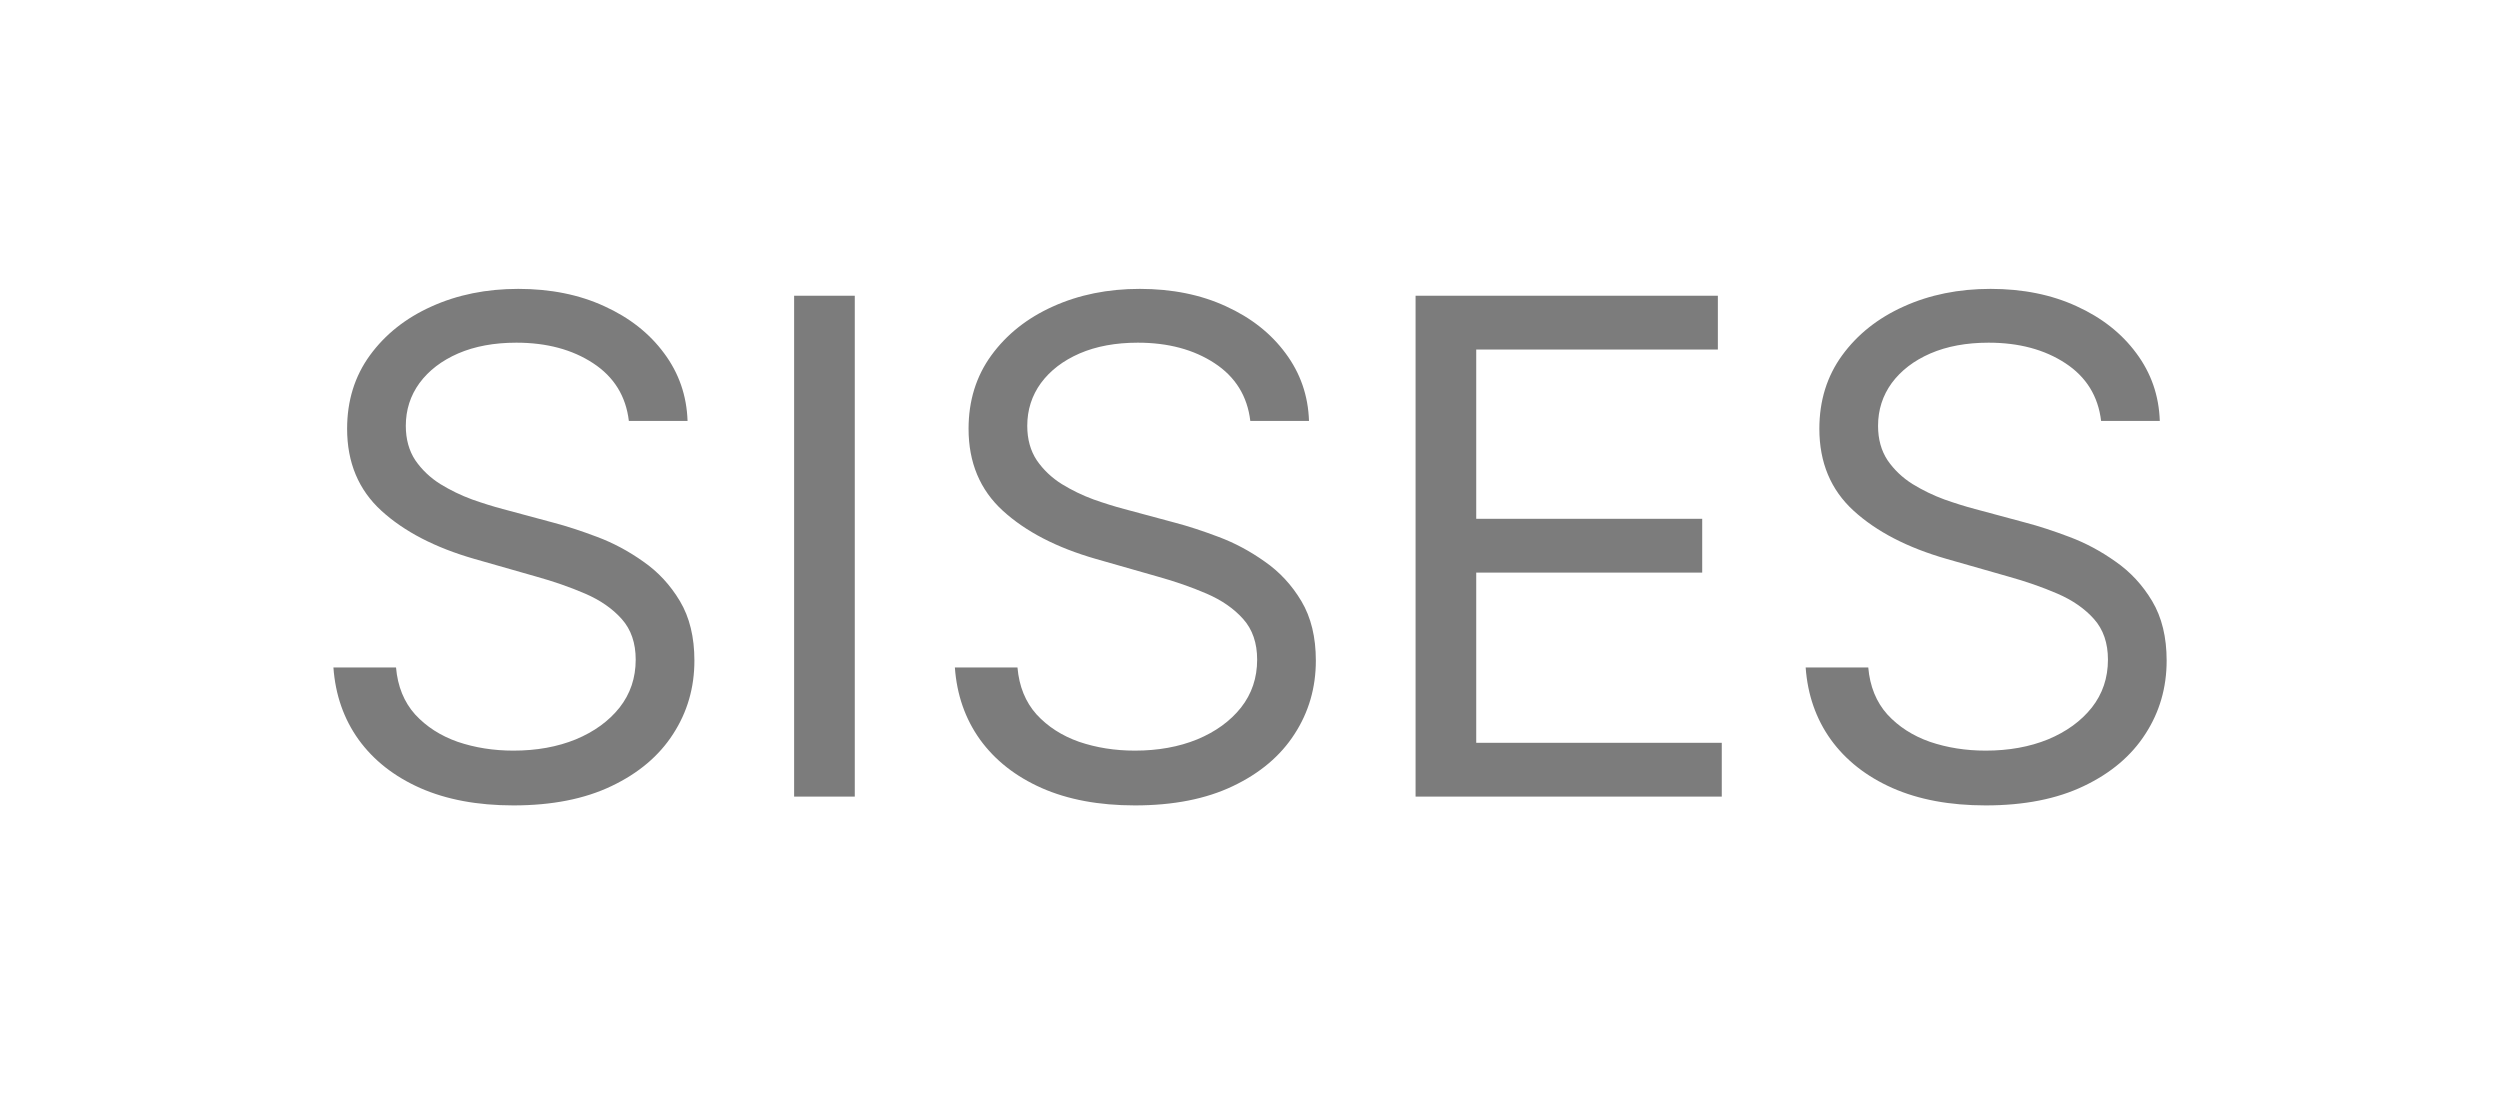 <svg width="1089" height="476" viewBox="0 0 1089 476" fill="none" xmlns="http://www.w3.org/2000/svg">
<path id="SISES" d="M273.93 183.364C272.652 172.568 267.467 164.188 258.376 158.222C249.285 152.256 238.135 149.273 224.924 149.273C215.265 149.273 206.814 150.835 199.569 153.96C192.396 157.085 186.785 161.382 182.737 166.851C178.76 172.32 176.771 178.534 176.771 185.494C176.771 191.318 178.156 196.325 180.926 200.516C183.767 204.635 187.389 208.08 191.792 210.849C196.196 213.548 200.812 215.786 205.642 217.561C210.471 219.266 214.91 220.651 218.958 221.716L241.118 227.682C246.799 229.173 253.12 231.233 260.081 233.861C267.112 236.489 273.824 240.075 280.216 244.621C286.679 249.095 292.005 254.848 296.196 261.879C300.386 268.911 302.481 277.54 302.481 287.767C302.481 299.557 299.392 310.21 293.213 319.727C287.105 329.244 278.156 336.808 266.366 342.419C254.647 348.03 240.407 350.835 223.646 350.835C208.021 350.835 194.491 348.314 183.056 343.271C171.693 338.229 162.744 331.197 156.21 322.178C149.747 313.158 146.089 302.682 145.237 290.75H172.51C173.22 298.989 175.99 305.807 180.819 311.205C185.72 316.531 191.899 320.509 199.356 323.136C206.885 325.693 214.981 326.972 223.646 326.972C233.731 326.972 242.787 325.338 250.812 322.071C258.838 318.733 265.194 314.116 269.882 308.222C274.569 302.256 276.913 295.295 276.913 287.341C276.913 280.097 274.889 274.202 270.841 269.656C266.792 265.111 261.466 261.418 254.86 258.577C248.255 255.736 241.118 253.25 233.447 251.119L206.601 243.449C189.555 238.548 176.061 231.553 166.118 222.462C156.174 213.371 151.203 201.474 151.203 186.773C151.203 174.557 154.505 163.903 161.11 154.812C167.787 145.651 176.735 138.548 187.957 133.506C199.25 128.392 211.856 125.835 225.777 125.835C239.839 125.835 252.339 128.357 263.277 133.399C274.214 138.371 282.879 145.189 289.271 153.854C295.734 162.518 299.143 172.355 299.498 183.364H273.93ZM372.341 128.818V347H345.92V128.818H372.341ZM544.633 183.364C543.355 172.568 538.17 164.188 529.079 158.222C519.988 152.256 508.838 149.273 495.627 149.273C485.968 149.273 477.517 150.835 470.272 153.96C463.099 157.085 457.488 161.382 453.44 166.851C449.463 172.32 447.474 178.534 447.474 185.494C447.474 191.318 448.859 196.325 451.629 200.516C454.47 204.635 458.092 208.08 462.495 210.849C466.899 213.548 471.515 215.786 476.345 217.561C481.174 219.266 485.613 220.651 489.662 221.716L511.821 227.682C517.502 229.173 523.824 231.233 530.784 233.861C537.815 236.489 544.527 240.075 550.919 244.621C557.382 249.095 562.708 254.848 566.899 261.879C571.089 268.911 573.184 277.54 573.184 287.767C573.184 299.557 570.095 310.21 563.916 319.727C557.808 329.244 548.859 336.808 537.069 342.419C525.351 348.03 511.11 350.835 494.349 350.835C478.724 350.835 465.194 348.314 453.76 343.271C442.396 338.229 433.447 331.197 426.913 322.178C420.45 313.158 416.792 302.682 415.94 290.75H443.213C443.923 298.989 446.693 305.807 451.522 311.205C456.423 316.531 462.602 320.509 470.059 323.136C477.588 325.693 485.684 326.972 494.349 326.972C504.434 326.972 513.49 325.338 521.515 322.071C529.541 318.733 535.897 314.116 540.585 308.222C545.272 302.256 547.616 295.295 547.616 287.341C547.616 280.097 545.592 274.202 541.544 269.656C537.495 265.111 532.169 261.418 525.564 258.577C518.958 255.736 511.821 253.25 504.15 251.119L477.304 243.449C460.258 238.548 446.764 231.553 436.821 222.462C426.877 213.371 421.906 201.474 421.906 186.773C421.906 174.557 425.208 163.903 431.814 154.812C438.49 145.651 447.439 138.548 458.66 133.506C469.953 128.392 482.559 125.835 496.48 125.835C510.542 125.835 523.042 128.357 533.98 133.399C544.917 138.371 553.582 145.189 559.974 153.854C566.437 162.518 569.846 172.355 570.201 183.364H544.633ZM616.624 347V128.818H748.3V152.256H643.044V225.977H741.482V249.415H643.044V323.562H750.004V347H616.624ZM915.239 183.364C913.96 172.568 908.776 164.188 899.685 158.222C890.594 152.256 879.443 149.273 866.233 149.273C856.574 149.273 848.122 150.835 840.878 153.96C833.705 157.085 828.094 161.382 824.045 166.851C820.068 172.32 818.08 178.534 818.08 185.494C818.08 191.318 819.464 196.325 822.234 200.516C825.075 204.635 828.697 208.08 833.101 210.849C837.504 213.548 842.121 215.786 846.95 217.561C851.78 219.266 856.219 220.651 860.267 221.716L882.426 227.682C888.108 229.173 894.429 231.233 901.389 233.861C908.42 236.489 915.132 240.075 921.524 244.621C927.987 249.095 933.314 254.848 937.504 261.879C941.695 268.911 943.79 277.54 943.79 287.767C943.79 299.557 940.7 310.21 934.521 319.727C928.413 329.244 919.464 336.808 907.675 342.419C895.956 348.03 881.716 350.835 864.955 350.835C849.33 350.835 835.8 348.314 824.365 343.271C813.001 338.229 804.053 331.197 797.518 322.178C791.055 313.158 787.398 302.682 786.545 290.75H813.818C814.528 298.989 817.298 305.807 822.128 311.205C827.028 316.531 833.207 320.509 840.665 323.136C848.193 325.693 856.29 326.972 864.955 326.972C875.04 326.972 884.095 325.338 892.121 322.071C900.146 318.733 906.503 314.116 911.19 308.222C915.878 302.256 918.222 295.295 918.222 287.341C918.222 280.097 916.197 274.202 912.149 269.656C908.101 265.111 902.774 261.418 896.169 258.577C889.564 255.736 882.426 253.25 874.756 251.119L847.909 243.449C830.864 238.548 817.369 231.553 807.426 222.462C797.483 213.371 792.511 201.474 792.511 186.773C792.511 174.557 795.814 163.903 802.419 154.812C809.095 145.651 818.044 138.548 829.266 133.506C840.558 128.392 853.165 125.835 867.085 125.835C881.148 125.835 893.648 128.357 904.585 133.399C915.523 138.371 924.188 145.189 930.58 153.854C937.043 162.518 940.452 172.355 940.807 183.364H915.239Z" fill="#7C7C7C"/>
</svg>
